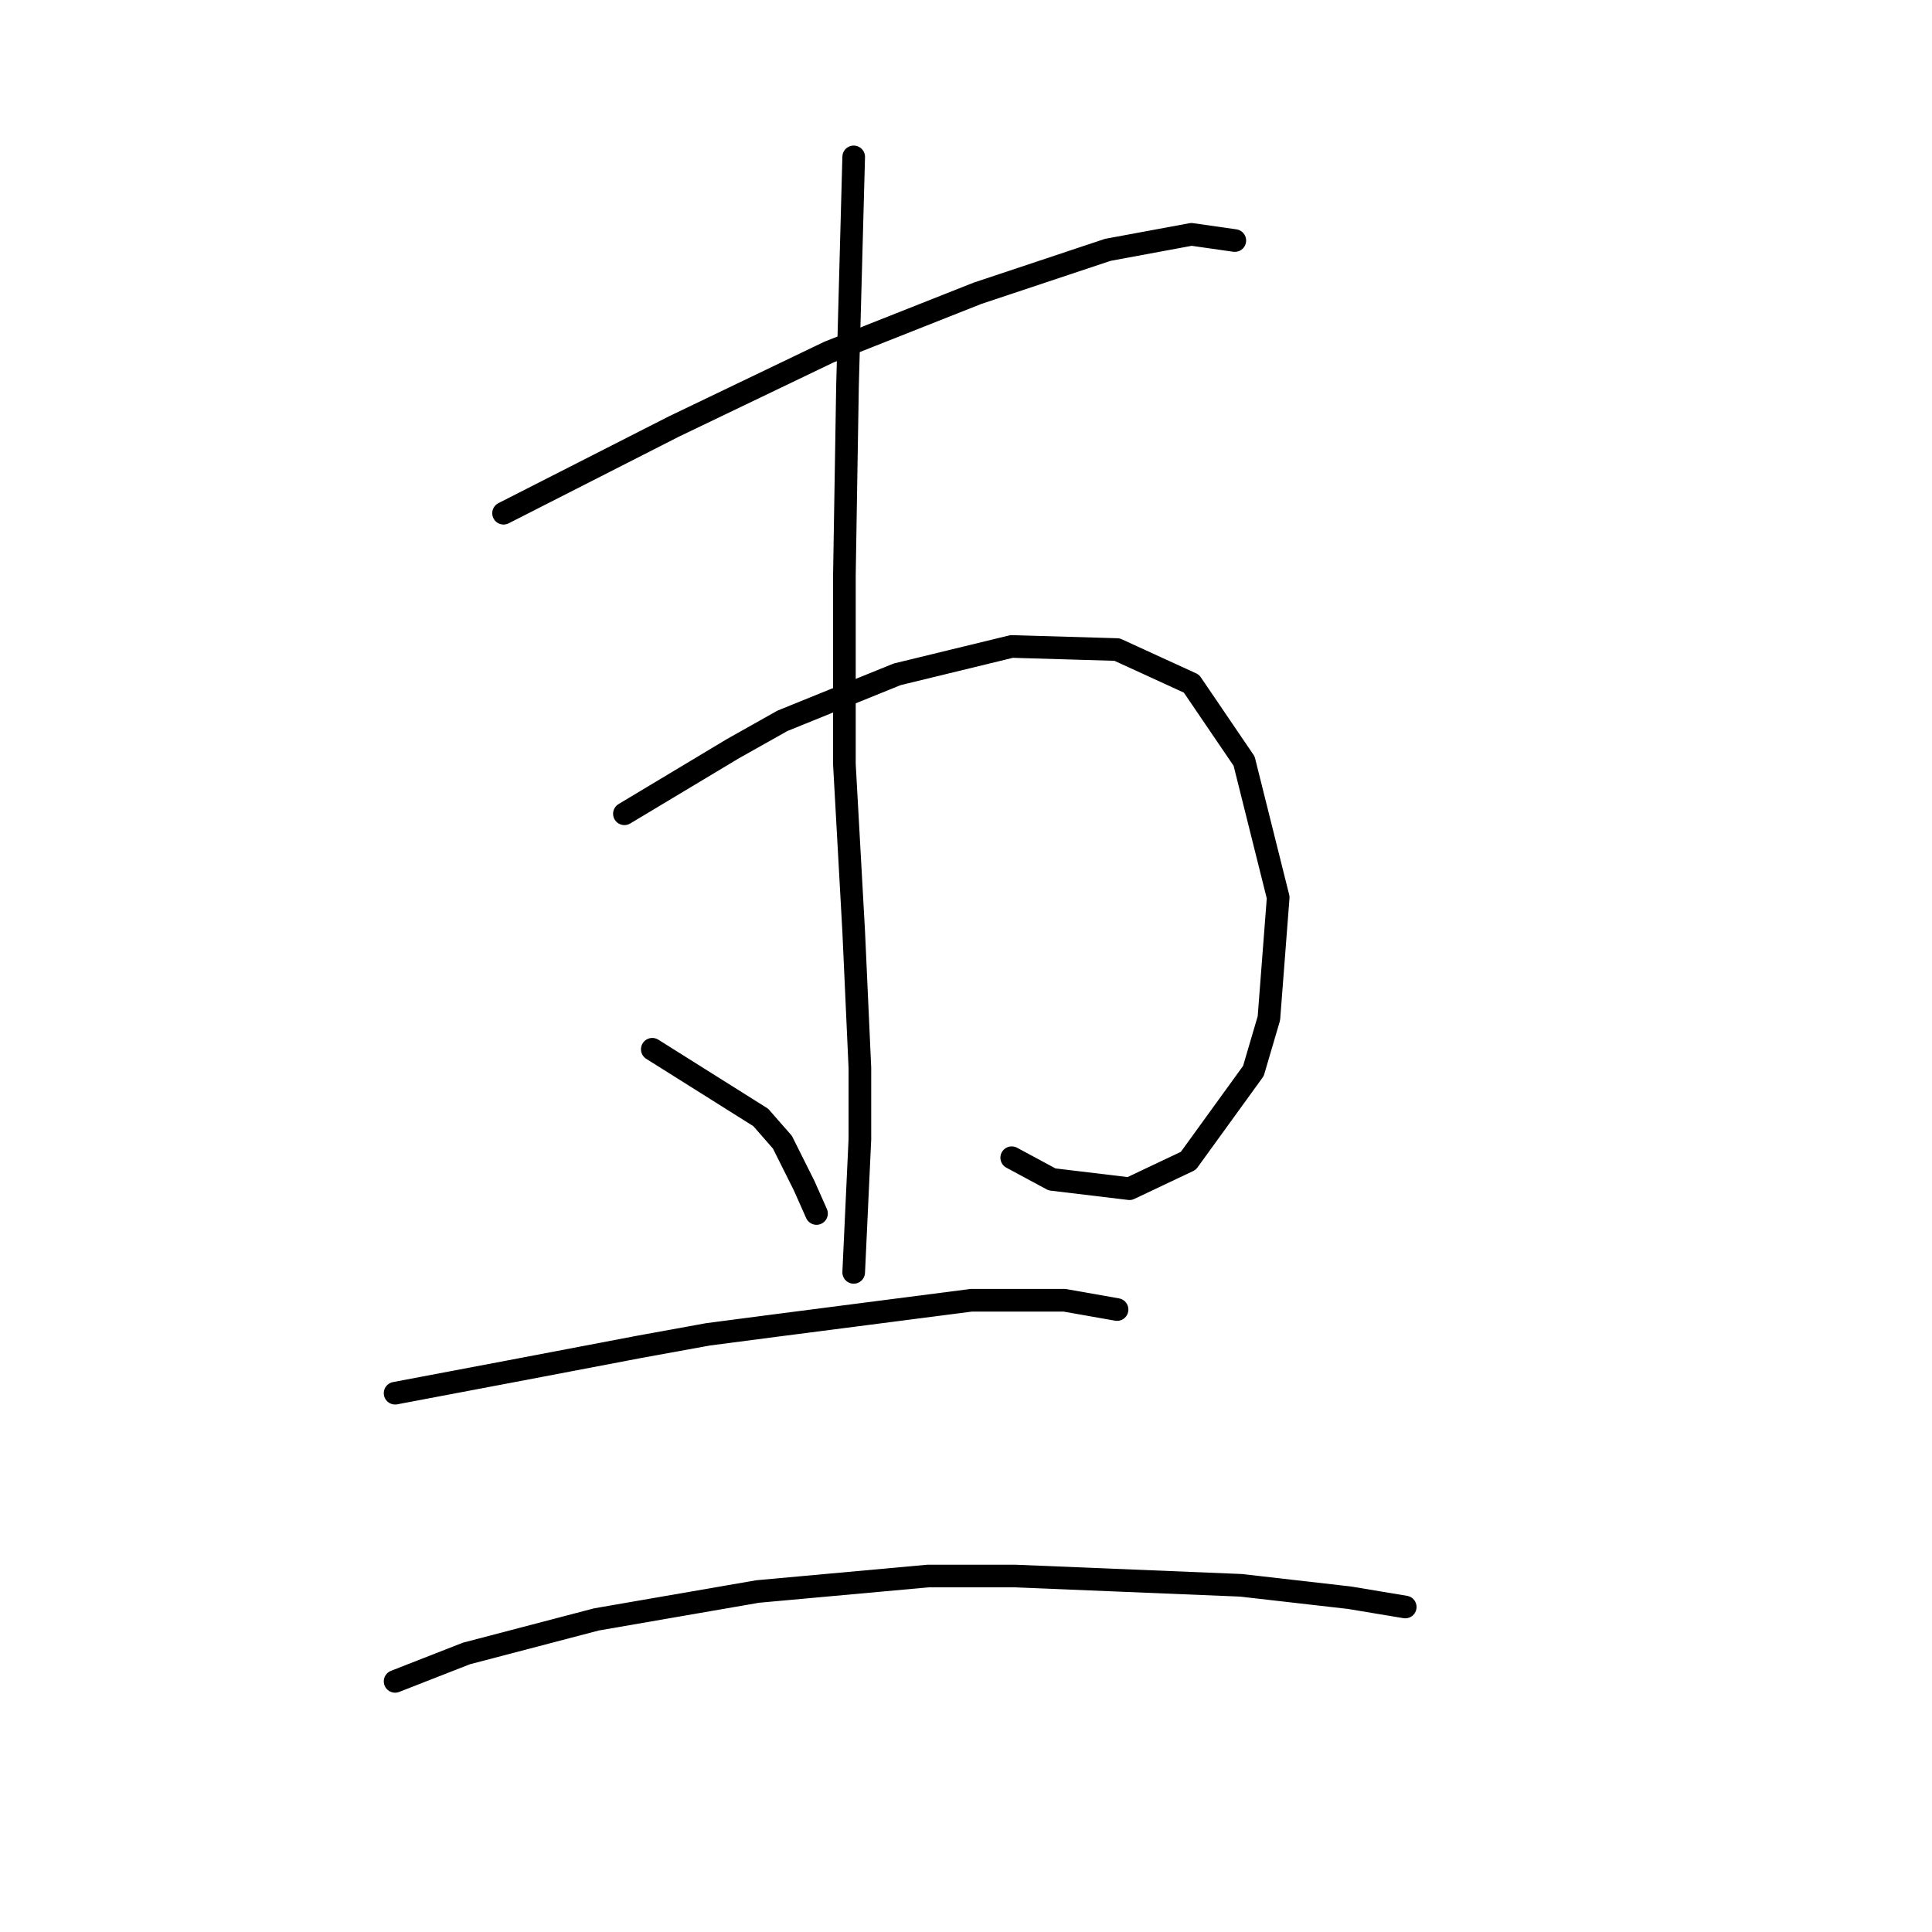 <?xml version="1.0" standalone="no"?>
    <svg width="256" height="256" xmlns="http://www.w3.org/2000/svg" version="1.1">
    <polyline stroke="black" stroke-width="3" stroke-linecap="round" fill="transparent" stroke-linejoin="round" points="66.724 68.005 89.306 56.509 109.834 46.655 129.542 38.854 146.786 33.106 157.871 31.053 163.619 31.874 163.619 31.874 " />
        <polyline stroke="black" stroke-width="3" stroke-linecap="round" fill="transparent" stroke-linejoin="round" points="82.737 107.83 97.107 99.208 103.676 95.513 118.867 89.354 134.058 85.659 148.017 86.07 157.871 90.586 164.851 100.85 169.367 118.916 168.135 134.928 166.082 141.907 157.46 153.814 149.66 157.509 139.395 156.277 134.058 153.403 134.058 153.403 " />
        <polyline stroke="black" stroke-width="3" stroke-linecap="round" fill="transparent" stroke-linejoin="round" points="113.119 20.789 112.298 51.171 111.887 76.216 111.887 101.261 113.119 123.432 113.94 141.497 113.94 150.94 113.119 168.595 113.119 168.595 " />
        <polyline stroke="black" stroke-width="3" stroke-linecap="round" fill="transparent" stroke-linejoin="round" points="86.432 139.033 100.802 148.066 103.676 151.351 106.55 157.099 108.192 160.794 108.192 160.794 " />
        <polyline stroke="black" stroke-width="3" stroke-linecap="round" fill="transparent" stroke-linejoin="round" points="52.354 184.607 67.545 181.733 84.789 178.448 93.822 176.806 103.265 175.574 128.72 172.29 141.038 172.29 148.017 173.521 148.017 173.521 " />
        <polyline stroke="black" stroke-width="3" stroke-linecap="round" fill="transparent" stroke-linejoin="round" points="52.354 222.79 61.797 219.095 79.041 214.579 100.391 210.883 122.972 208.831 134.468 208.831 164.44 210.062 178.81 211.705 186.2 212.936 186.2 212.936 " />
        </svg>